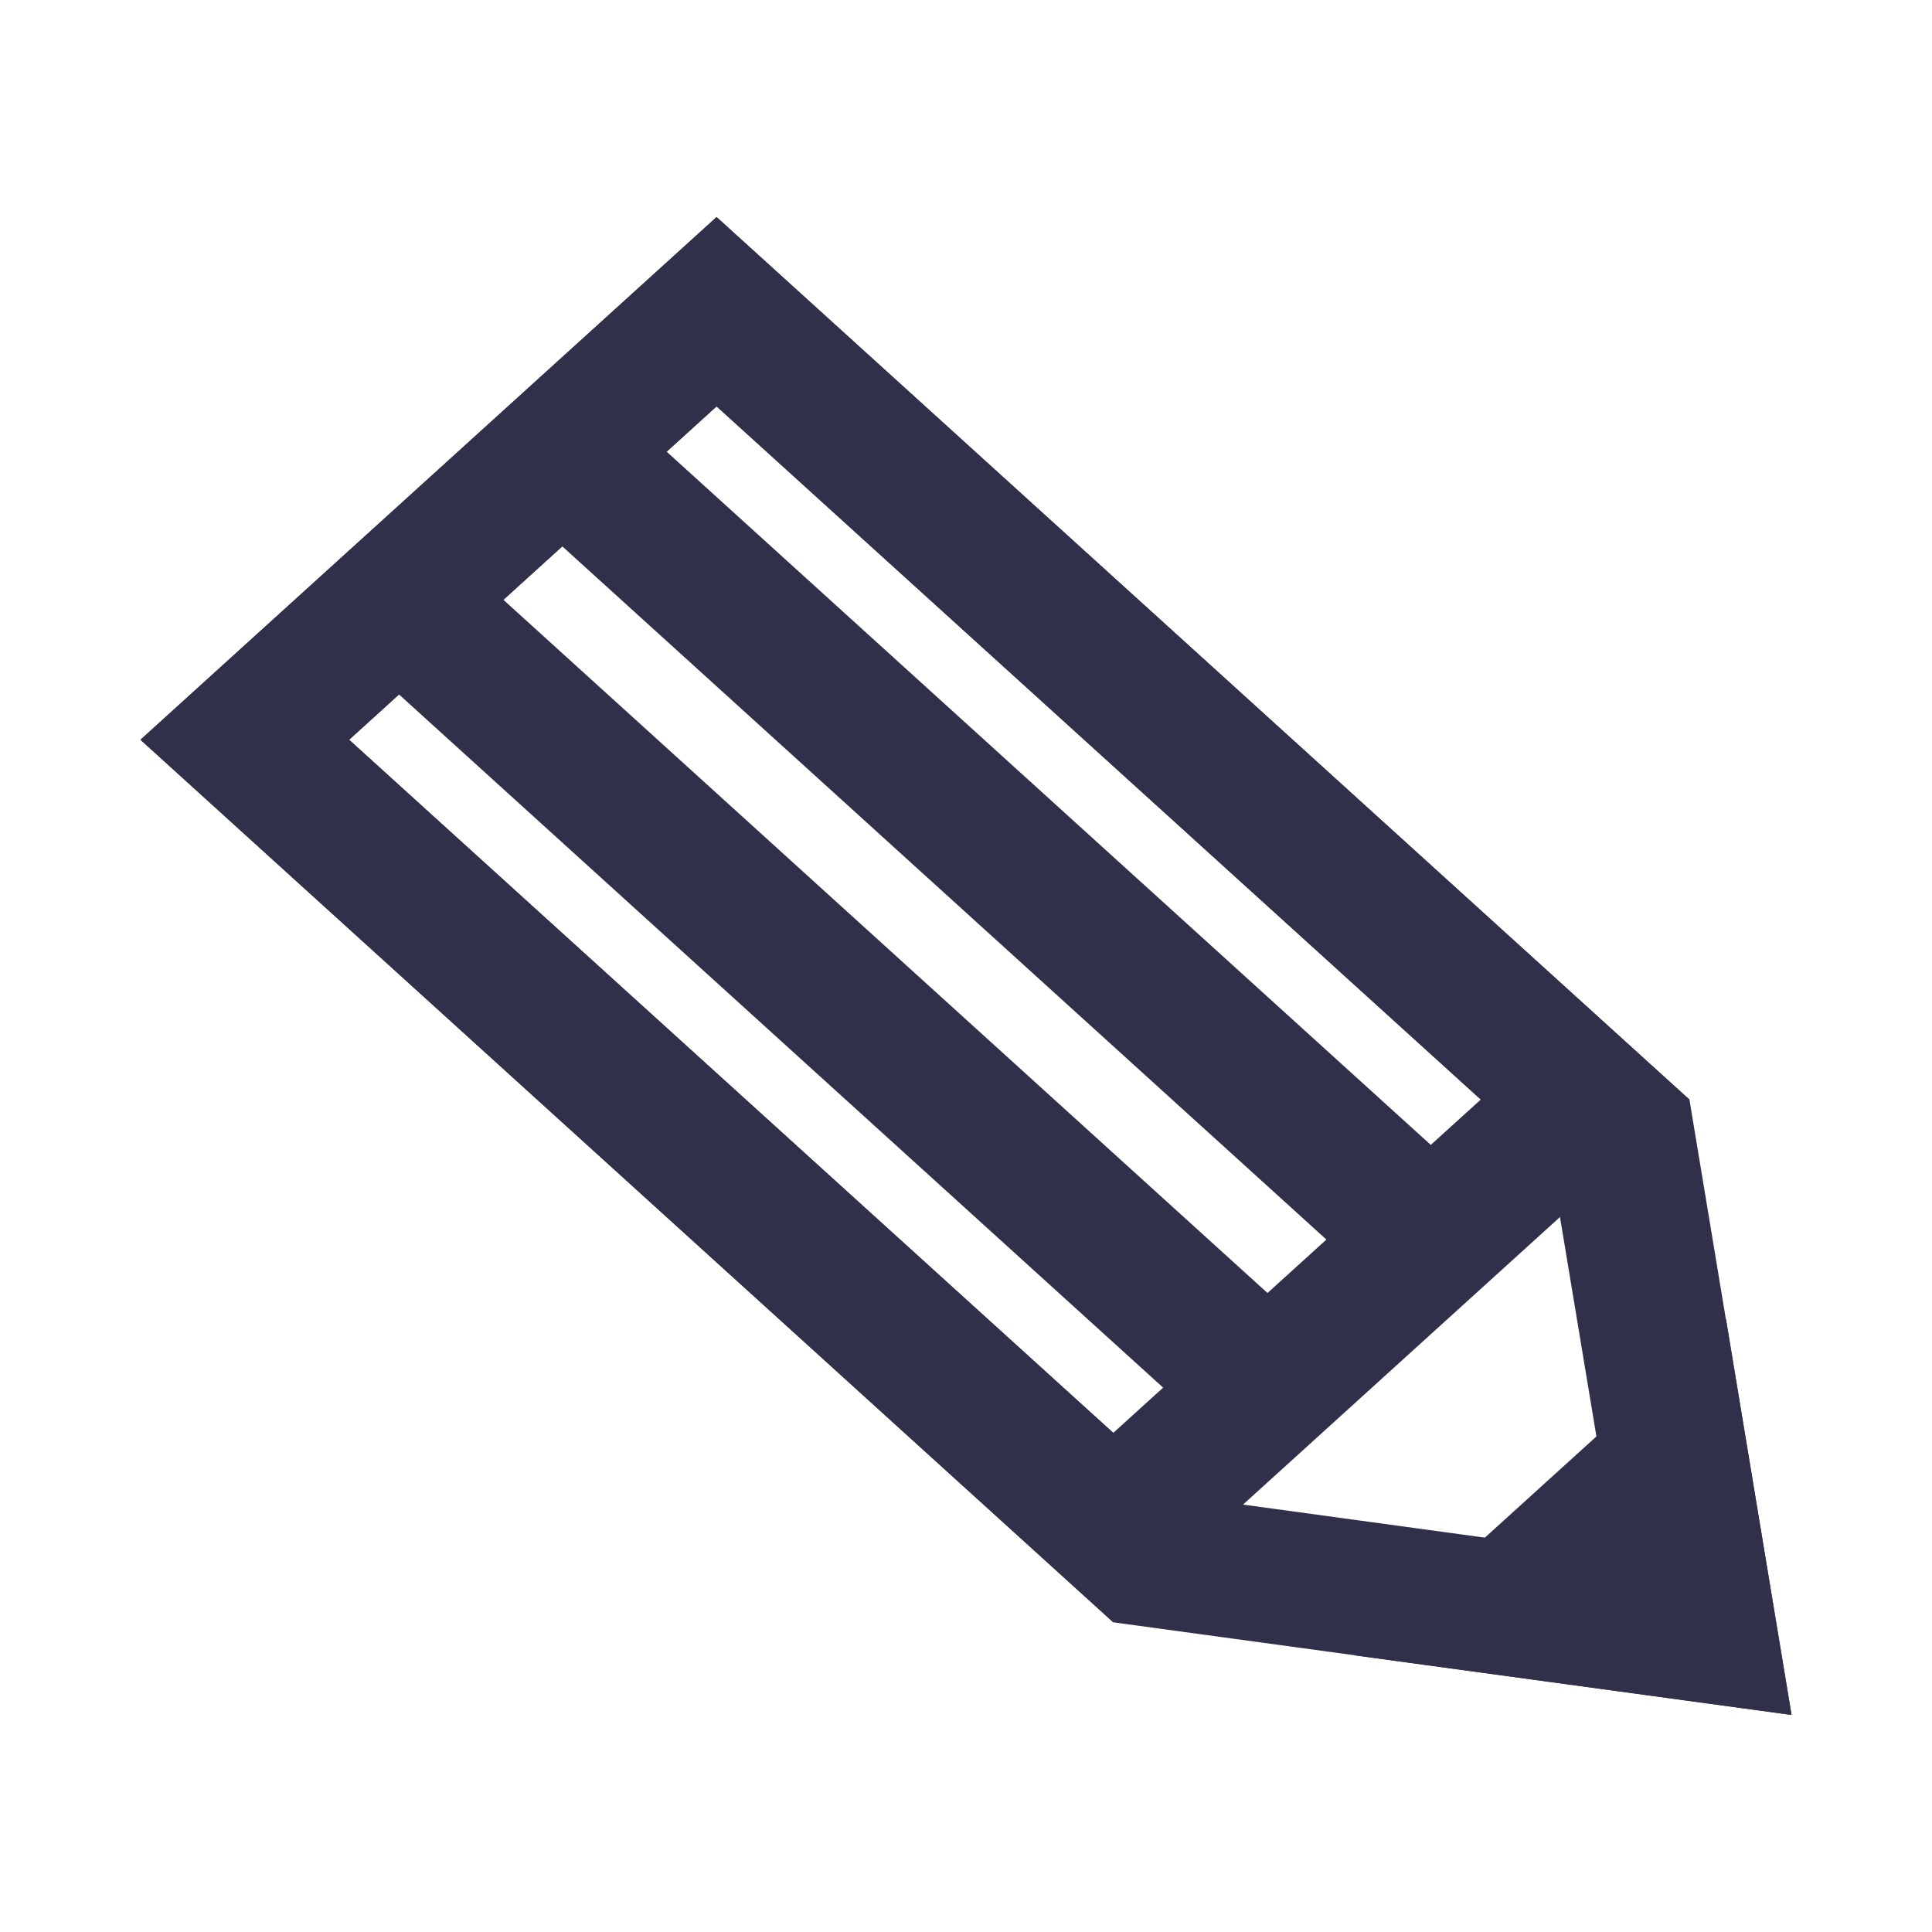<svg id="レイヤー_1" data-name="レイヤー 1" xmlns="http://www.w3.org/2000/svg" viewBox="0 0 400 400"><defs><style>.cls-1{fill:#30304a;}</style></defs><title>アートボード 21</title><path class="cls-1" d="M148.36,84.14,306.57,227.66l-76.08,69L72.28,153.16Zm0-39.2L29.08,153.16,230.49,335.88,349.78,227.66Z"/><path class="cls-1" d="M370.92,355.06l-13.57-82-76.81,69.68Z"/><path class="cls-1" d="M148.36,84.14,321.12,240.8l13.5,81.27L245,309.82,72.28,153.16Zm0-39.2L29.08,153.16,230.49,335.88l140.43,19.18-21.14-127.4Z"/><path class="cls-1" d="M126.31,82.89l-21.61,19.6L290.59,271.13l21.61-19.6Z"/><path class="cls-1" d="M92.48,113.53l-21.61,19.6L256.76,301.76l21.6-19.6Z"/></svg>